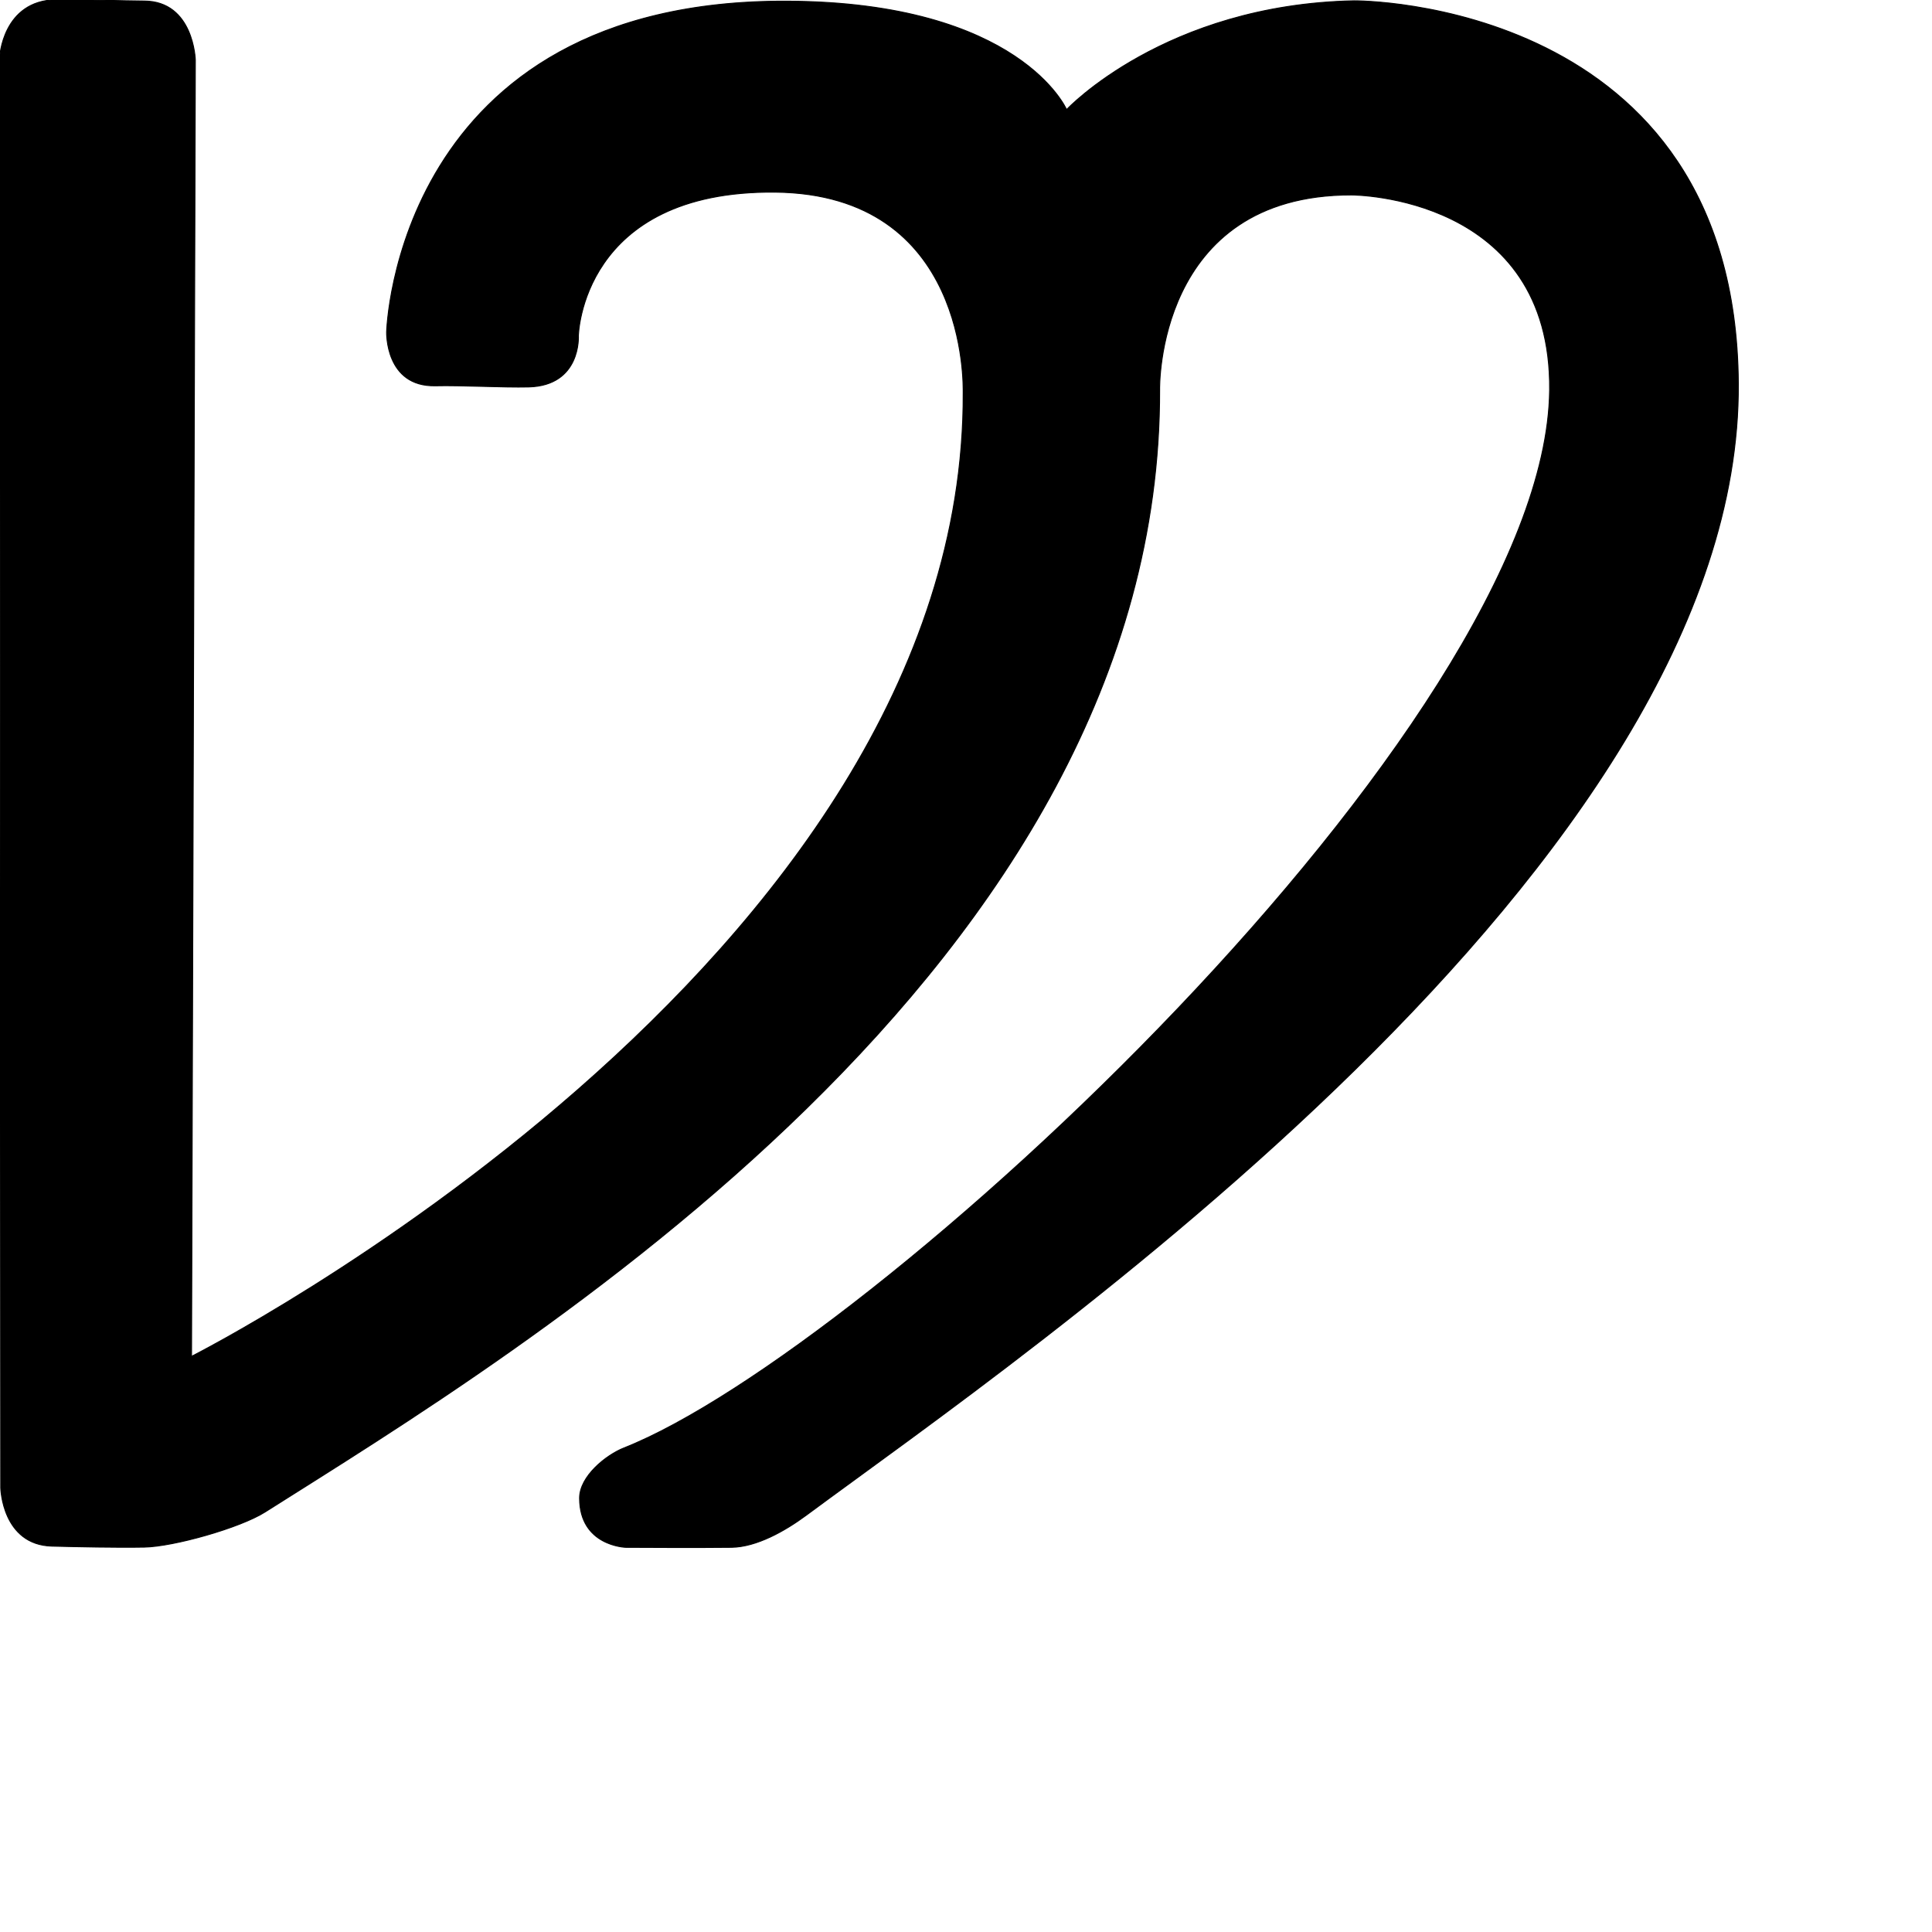 <?xml version="1.0" encoding="UTF-8" standalone="no"?>
<!DOCTYPE svg PUBLIC "-//W3C//DTD SVG 1.1//EN" "http://www.w3.org/Graphics/SVG/1.1/DTD/svg11.dtd">
<svg width="100%" height="100%" viewBox="0 0 2048 2048" version="1.1" xmlns="http://www.w3.org/2000/svg" xmlns:xlink="http://www.w3.org/1999/xlink" xml:space="preserve" xmlns:serif="http://www.serif.com/" style="fill-rule:evenodd;clip-rule:evenodd;stroke-linecap:round;stroke-linejoin:round;stroke-miterlimit:1.5;">
    <g id="レイヤー6">
        <path d="M-0.331,60.787L0.783,1577.32C0.783,1577.32 2.183,1637.68 55.261,1638.97C82.465,1639.63 122.925,1640.55 152.852,1640.01C184.123,1639.45 254.44,1619.57 280.895,1602.83C547.08,1434.38 1230.95,1025.5 1229.25,412.982C1229.25,412.701 1225.01,206.357 1432.61,206.659C1434.84,206.663 1644.88,207.235 1642.66,413.717C1638.84,769.865 922.071,1431.87 661.353,1534.92C642.54,1542.36 614.311,1564.93 614.368,1588.14C614.493,1638.82 663.121,1640.22 663.121,1640.22C663.121,1640.22 744.057,1640.68 775.555,1640.21C801.816,1639.83 831.788,1623.14 854.947,1605.99C1085.18,1435.47 1846.27,917.48 1842.71,406.342C1839.86,-1.346 1437.36,0.808 1435.31,0.849C1234.61,4.945 1130.62,116.196 1130.62,116.196C1130.62,116.196 1081.56,2.317 834.402,1.243C418.716,-0.563 409.83,351.933 409.83,351.933C409.83,351.933 408.094,410.25 461.679,408.942C488.56,408.286 533.55,410.836 560.286,410.181C616.375,408.806 613.123,355.903 613.123,355.903C613.123,355.903 616.074,201.67 821.649,203.688C1026.31,205.697 1020.98,408.997 1021.02,416.352C1023.72,1023.06 203.036,1437.81 203.036,1437.81L207.059,63.618C207.059,63.618 205.449,1.195 152.682,1.095C129.331,1.051 87.303,-0.785 59.564,-0.319C2.5,0.64 -0.331,60.787 -0.331,60.787Z" style="stroke:black;stroke-width:1px;"/>
    </g>
</svg>

